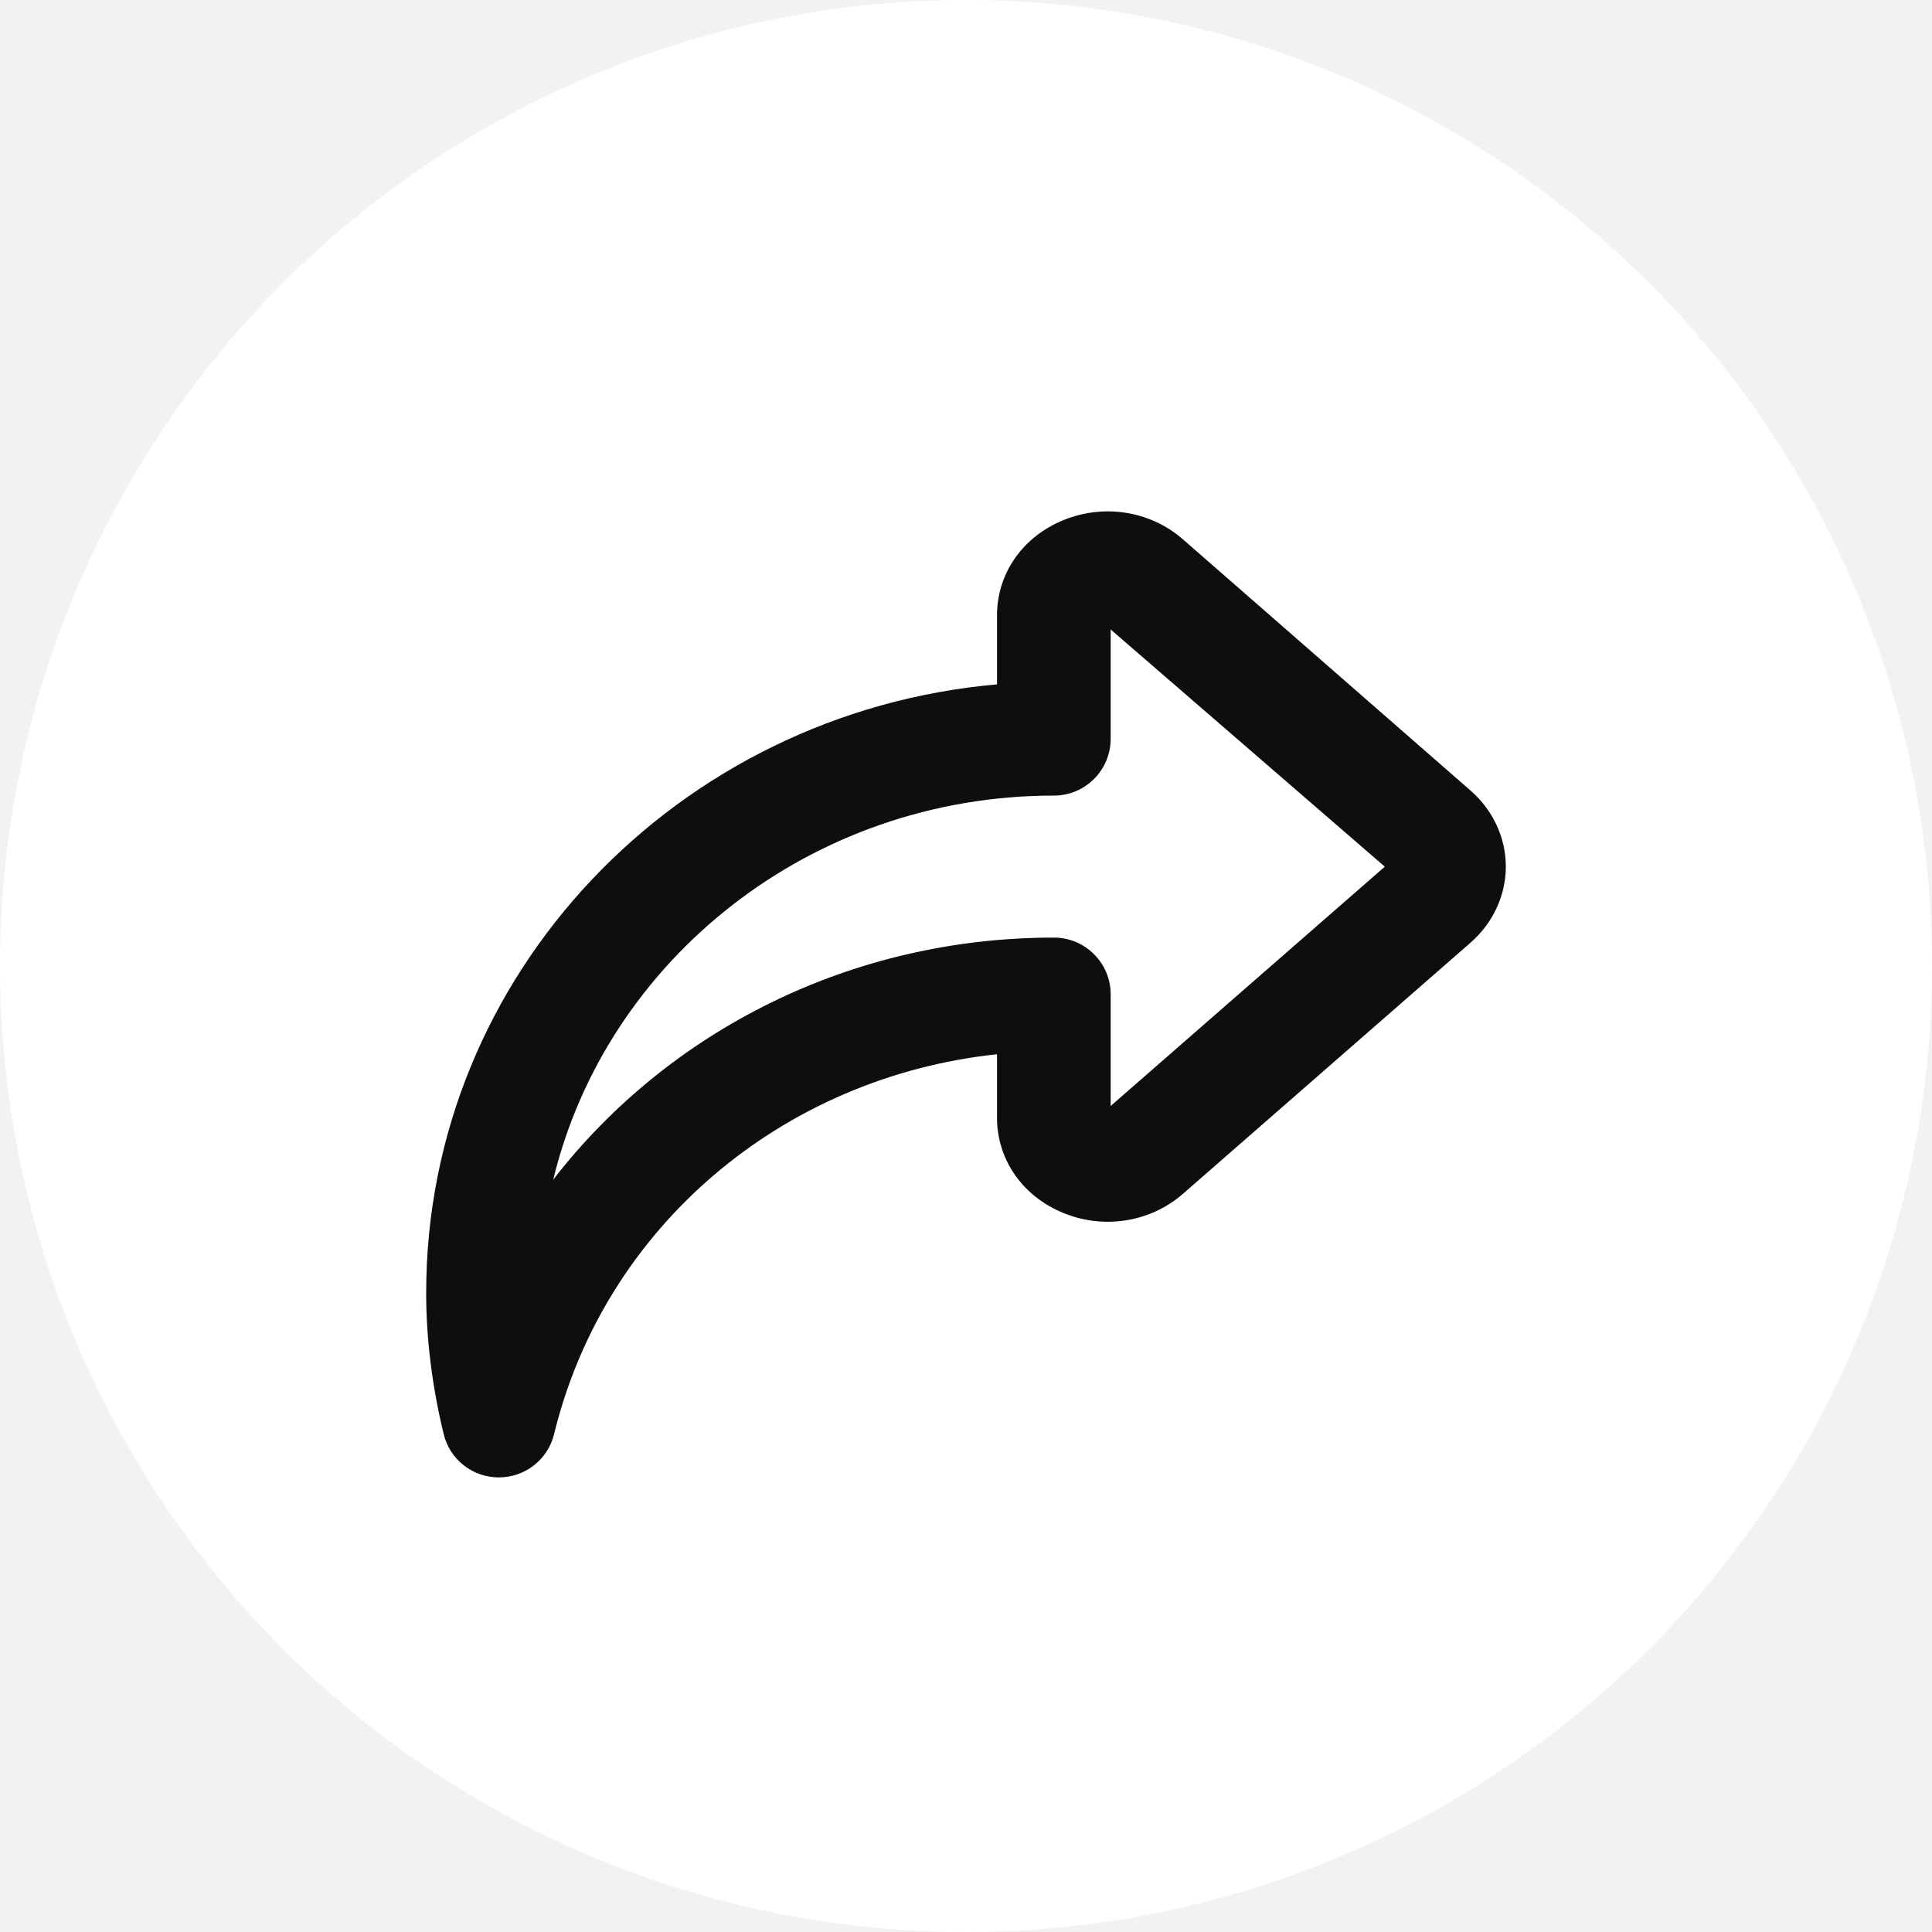 <svg width="34" height="34" viewBox="0 0 34 34" fill="none" xmlns="http://www.w3.org/2000/svg">
<rect width="34" height="34" fill="#E8E8E8"/>
<g clip-path="url(#clip0)">
<path fill-rule="evenodd" clip-rule="evenodd" d="M254.576 -537.686C253.92 -538.105 253.08 -538.105 252.424 -537.686L245.273 -533.123H261.727L254.576 -537.686ZM-16 -533C-21.523 -533 -26 -528.523 -26 -523V207C-26 212.523 -21.523 217 -16 217H278C283.523 217 288 212.523 288 207V-523C288 -528.523 283.523 -533 278 -533H-16Z" fill="#F2F2F2"/>
<rect x="-15" y="-220" width="292" height="284" rx="8" stroke="#E8E5E5"/>
<circle cx="17" cy="17" r="17" fill="white"/>
<path fill-rule="evenodd" clip-rule="evenodd" d="M18.546 16.5C14.983 16.5 11.769 18.134 9.736 20.759C10.671 16.89 14.266 14.001 18.546 14.001C19.099 14.001 19.546 13.553 19.546 13.001V11.078L24.37 15.252L19.546 19.463V17.5C19.546 16.948 19.099 16.5 18.546 16.5ZM8.779 26C9.24 26 9.642 25.686 9.751 25.238C10.641 21.588 13.772 18.953 17.546 18.553V19.674C17.546 20.381 17.965 21.009 18.639 21.314C19.37 21.648 20.223 21.527 20.816 21.011L25.882 16.587C26.275 16.242 26.5 15.755 26.5 15.251C26.5 14.745 26.275 14.258 25.882 13.915L20.816 9.49C20.223 8.973 19.37 8.853 18.639 9.186C17.965 9.491 17.546 10.12 17.546 10.826V12.044C11.922 12.537 7.5 17.151 7.5 22.75C7.5 23.561 7.604 24.396 7.808 25.236C7.916 25.686 8.317 26 8.779 26Z" fill="#0E0E10"/>
<mask id="mask0" mask-type="alpha" maskUnits="userSpaceOnUse" x="7" y="9" width="20" height="18">
<path fill-rule="evenodd" clip-rule="evenodd" d="M18.546 16.5C14.983 16.5 11.769 18.134 9.736 20.759C10.671 16.89 14.266 14.001 18.546 14.001C19.099 14.001 19.546 13.553 19.546 13.001V11.078L24.37 15.252L19.546 19.463V17.5C19.546 16.948 19.099 16.5 18.546 16.5ZM8.779 26C9.24 26 9.642 25.686 9.751 25.238C10.641 21.588 13.772 18.953 17.546 18.553V19.674C17.546 20.381 17.965 21.009 18.639 21.314C19.37 21.648 20.223 21.527 20.816 21.011L25.882 16.587C26.275 16.242 26.5 15.755 26.5 15.251C26.5 14.745 26.275 14.258 25.882 13.915L20.816 9.49C20.223 8.973 19.37 8.853 18.639 9.186C17.965 9.491 17.546 10.12 17.546 10.826V12.044C11.922 12.537 7.5 17.151 7.5 22.75C7.5 23.561 7.604 24.396 7.808 25.236C7.916 25.686 8.317 26 8.779 26Z" fill="white"/>
</mask>
<g mask="url(#mask0)">
</g>
</g>
<defs>
<clipPath id="clip0">
<rect width="315" height="755" fill="white" transform="translate(-26 -538)"/>
</clipPath>
</defs>
</svg>
